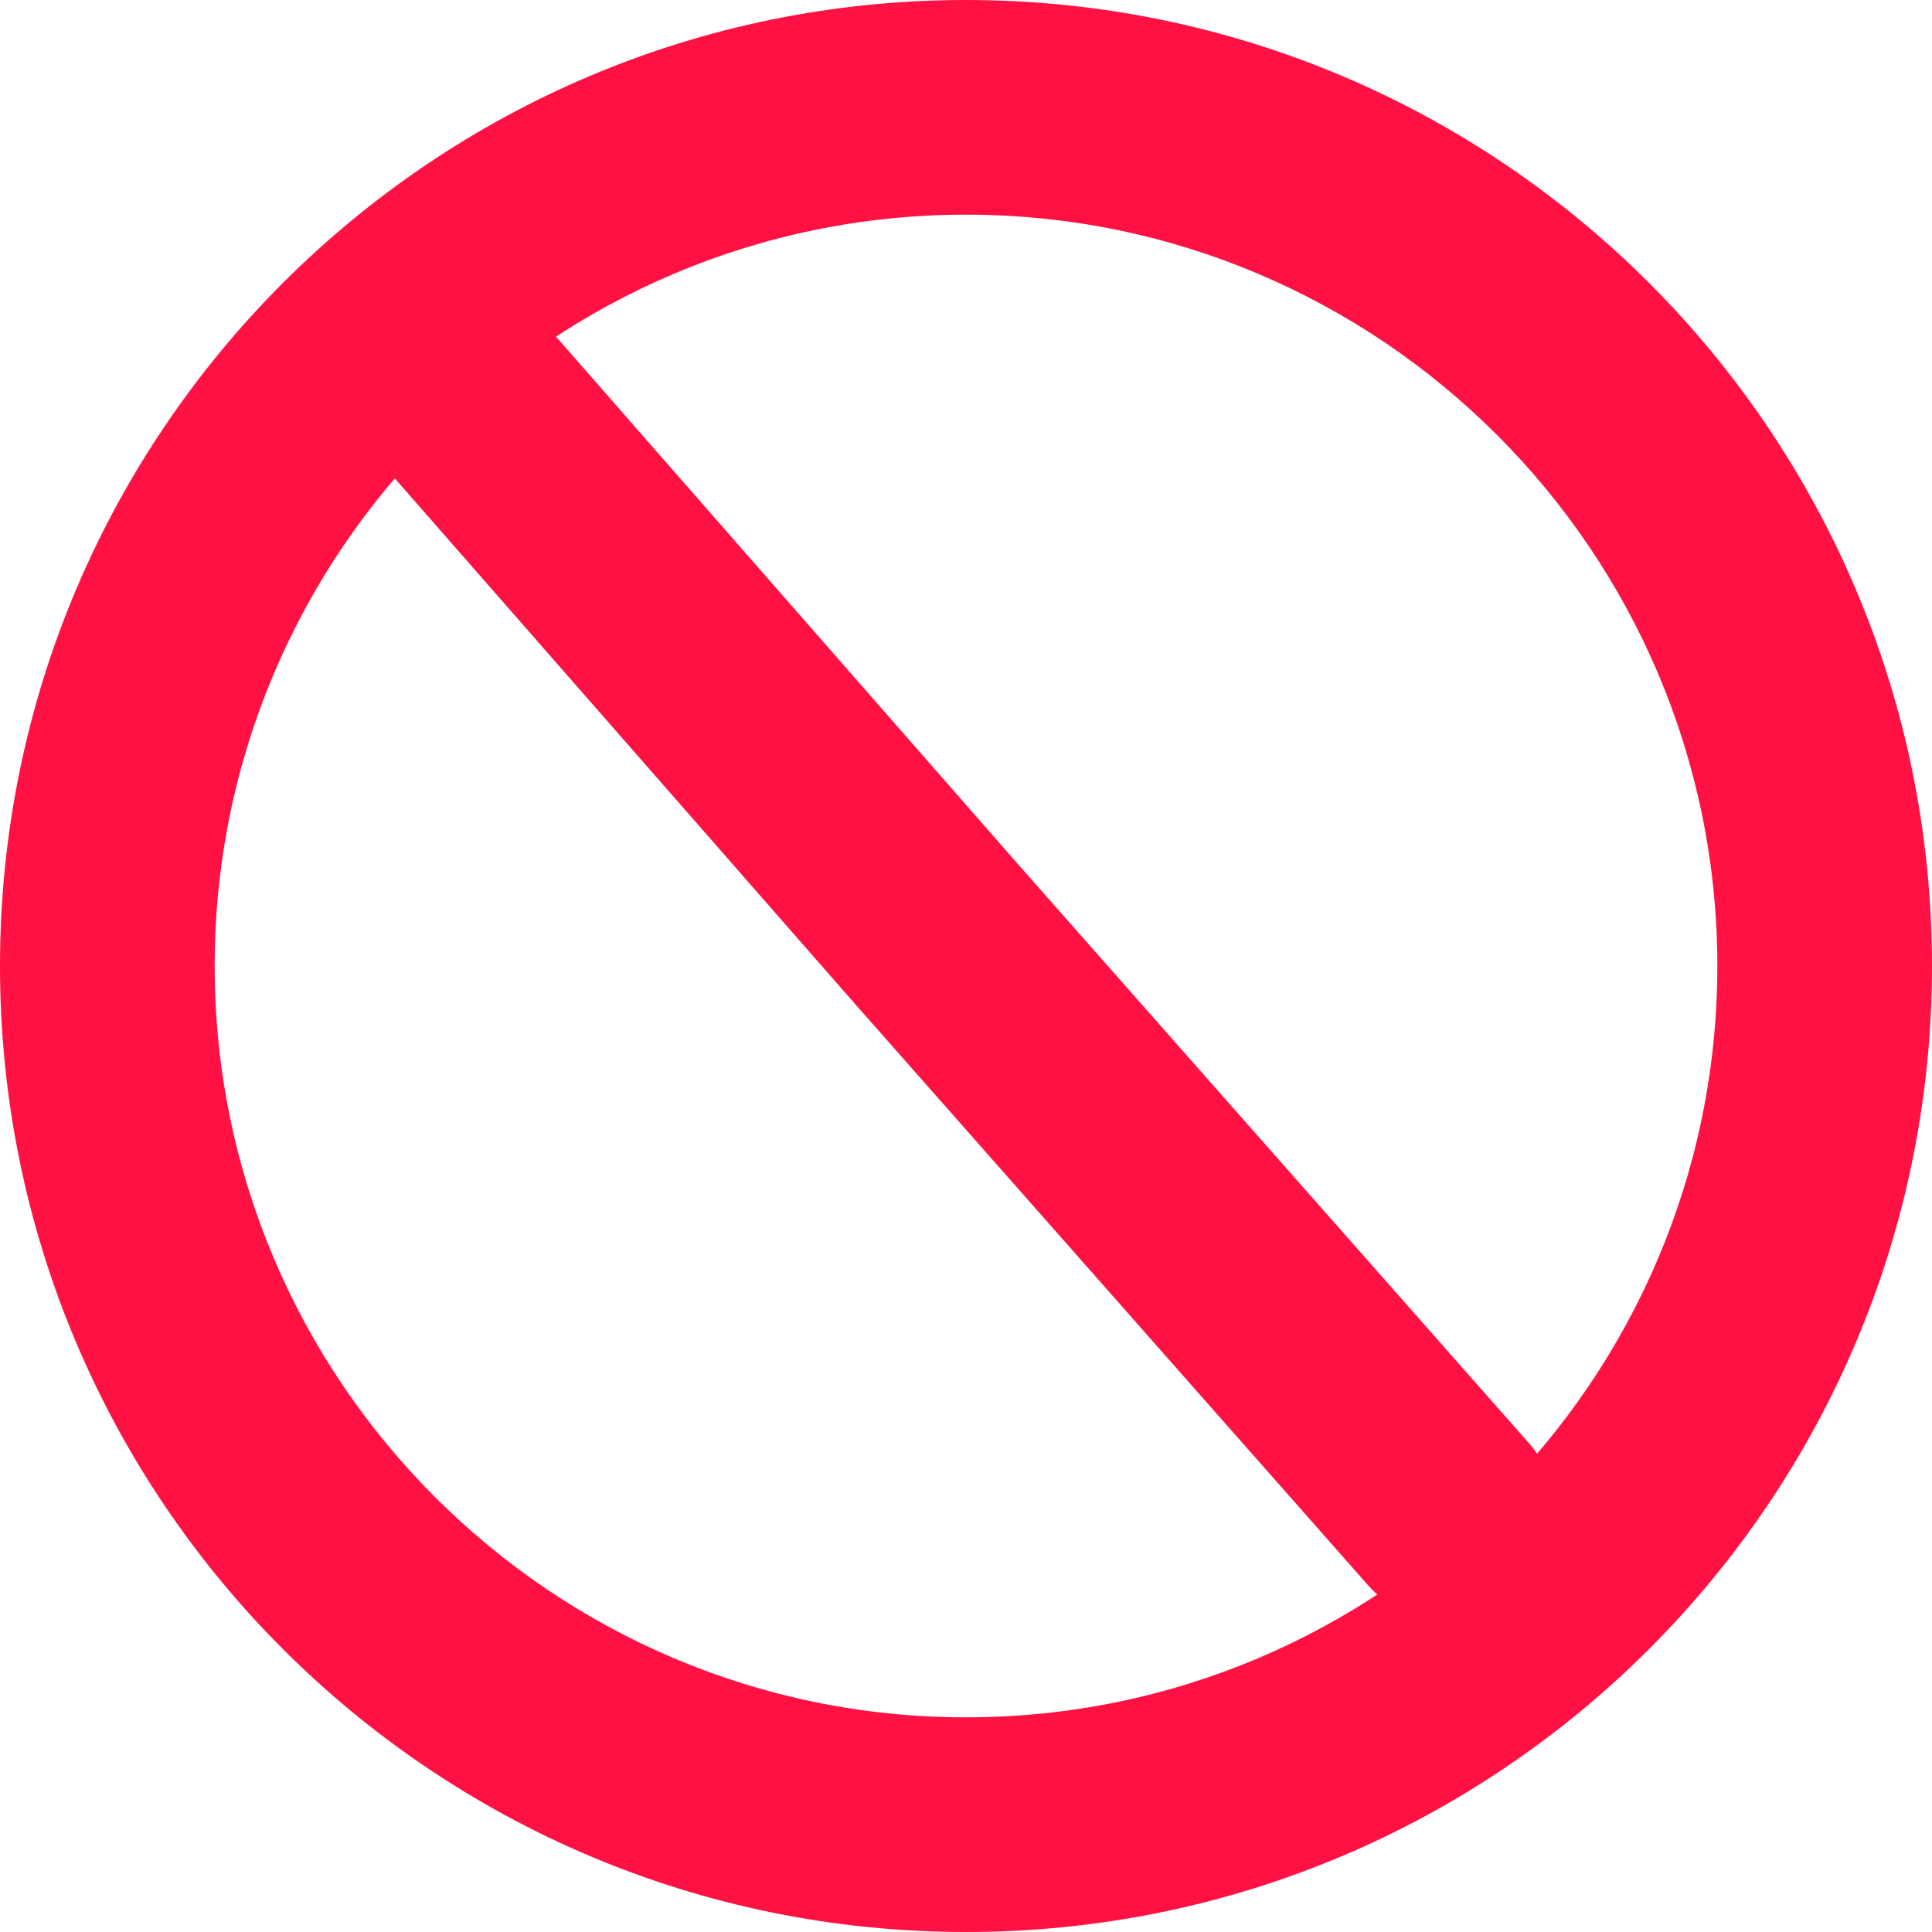 <svg xmlns="http://www.w3.org/2000/svg" width="18" height="18" viewBox="0 0 18 18">
  <g id="Group_11701" data-name="Group 11701" transform="translate(-1126 -917)">
    <g id="Path_8775" data-name="Path 8775" transform="translate(1126 917)" fill="none">
      <path d="M9,0A9,9,0,1,1,0,9,9,9,0,0,1,9,0Z" stroke="none"/>
      <path d="M 9 2 C 5.14 2 2 5.14 2 9 C 2 12.86 5.14 16 9 16 C 12.86 16 16 12.86 16 9 C 16 5.14 12.86 2 9 2 M 9 0 C 13.971 0 18 4.029 18 9 C 18 13.971 13.971 18 9 18 C 4.029 18 0 13.971 0 9 C 0 4.029 4.029 0 9 0 Z" stroke="none" fill="#ff1243"/>
    </g>
    <path id="Path_8661" data-name="Path 8661" d="M-14952.793,747.922l4.456-5.164,4.7-5.489" transform="translate(-210.164 15831.921) rotate(98)" fill="rgba(255,255,255,0)" stroke="#ff1243" stroke-linecap="round" stroke-linejoin="round" stroke-width="2"/>
  </g>
</svg>
